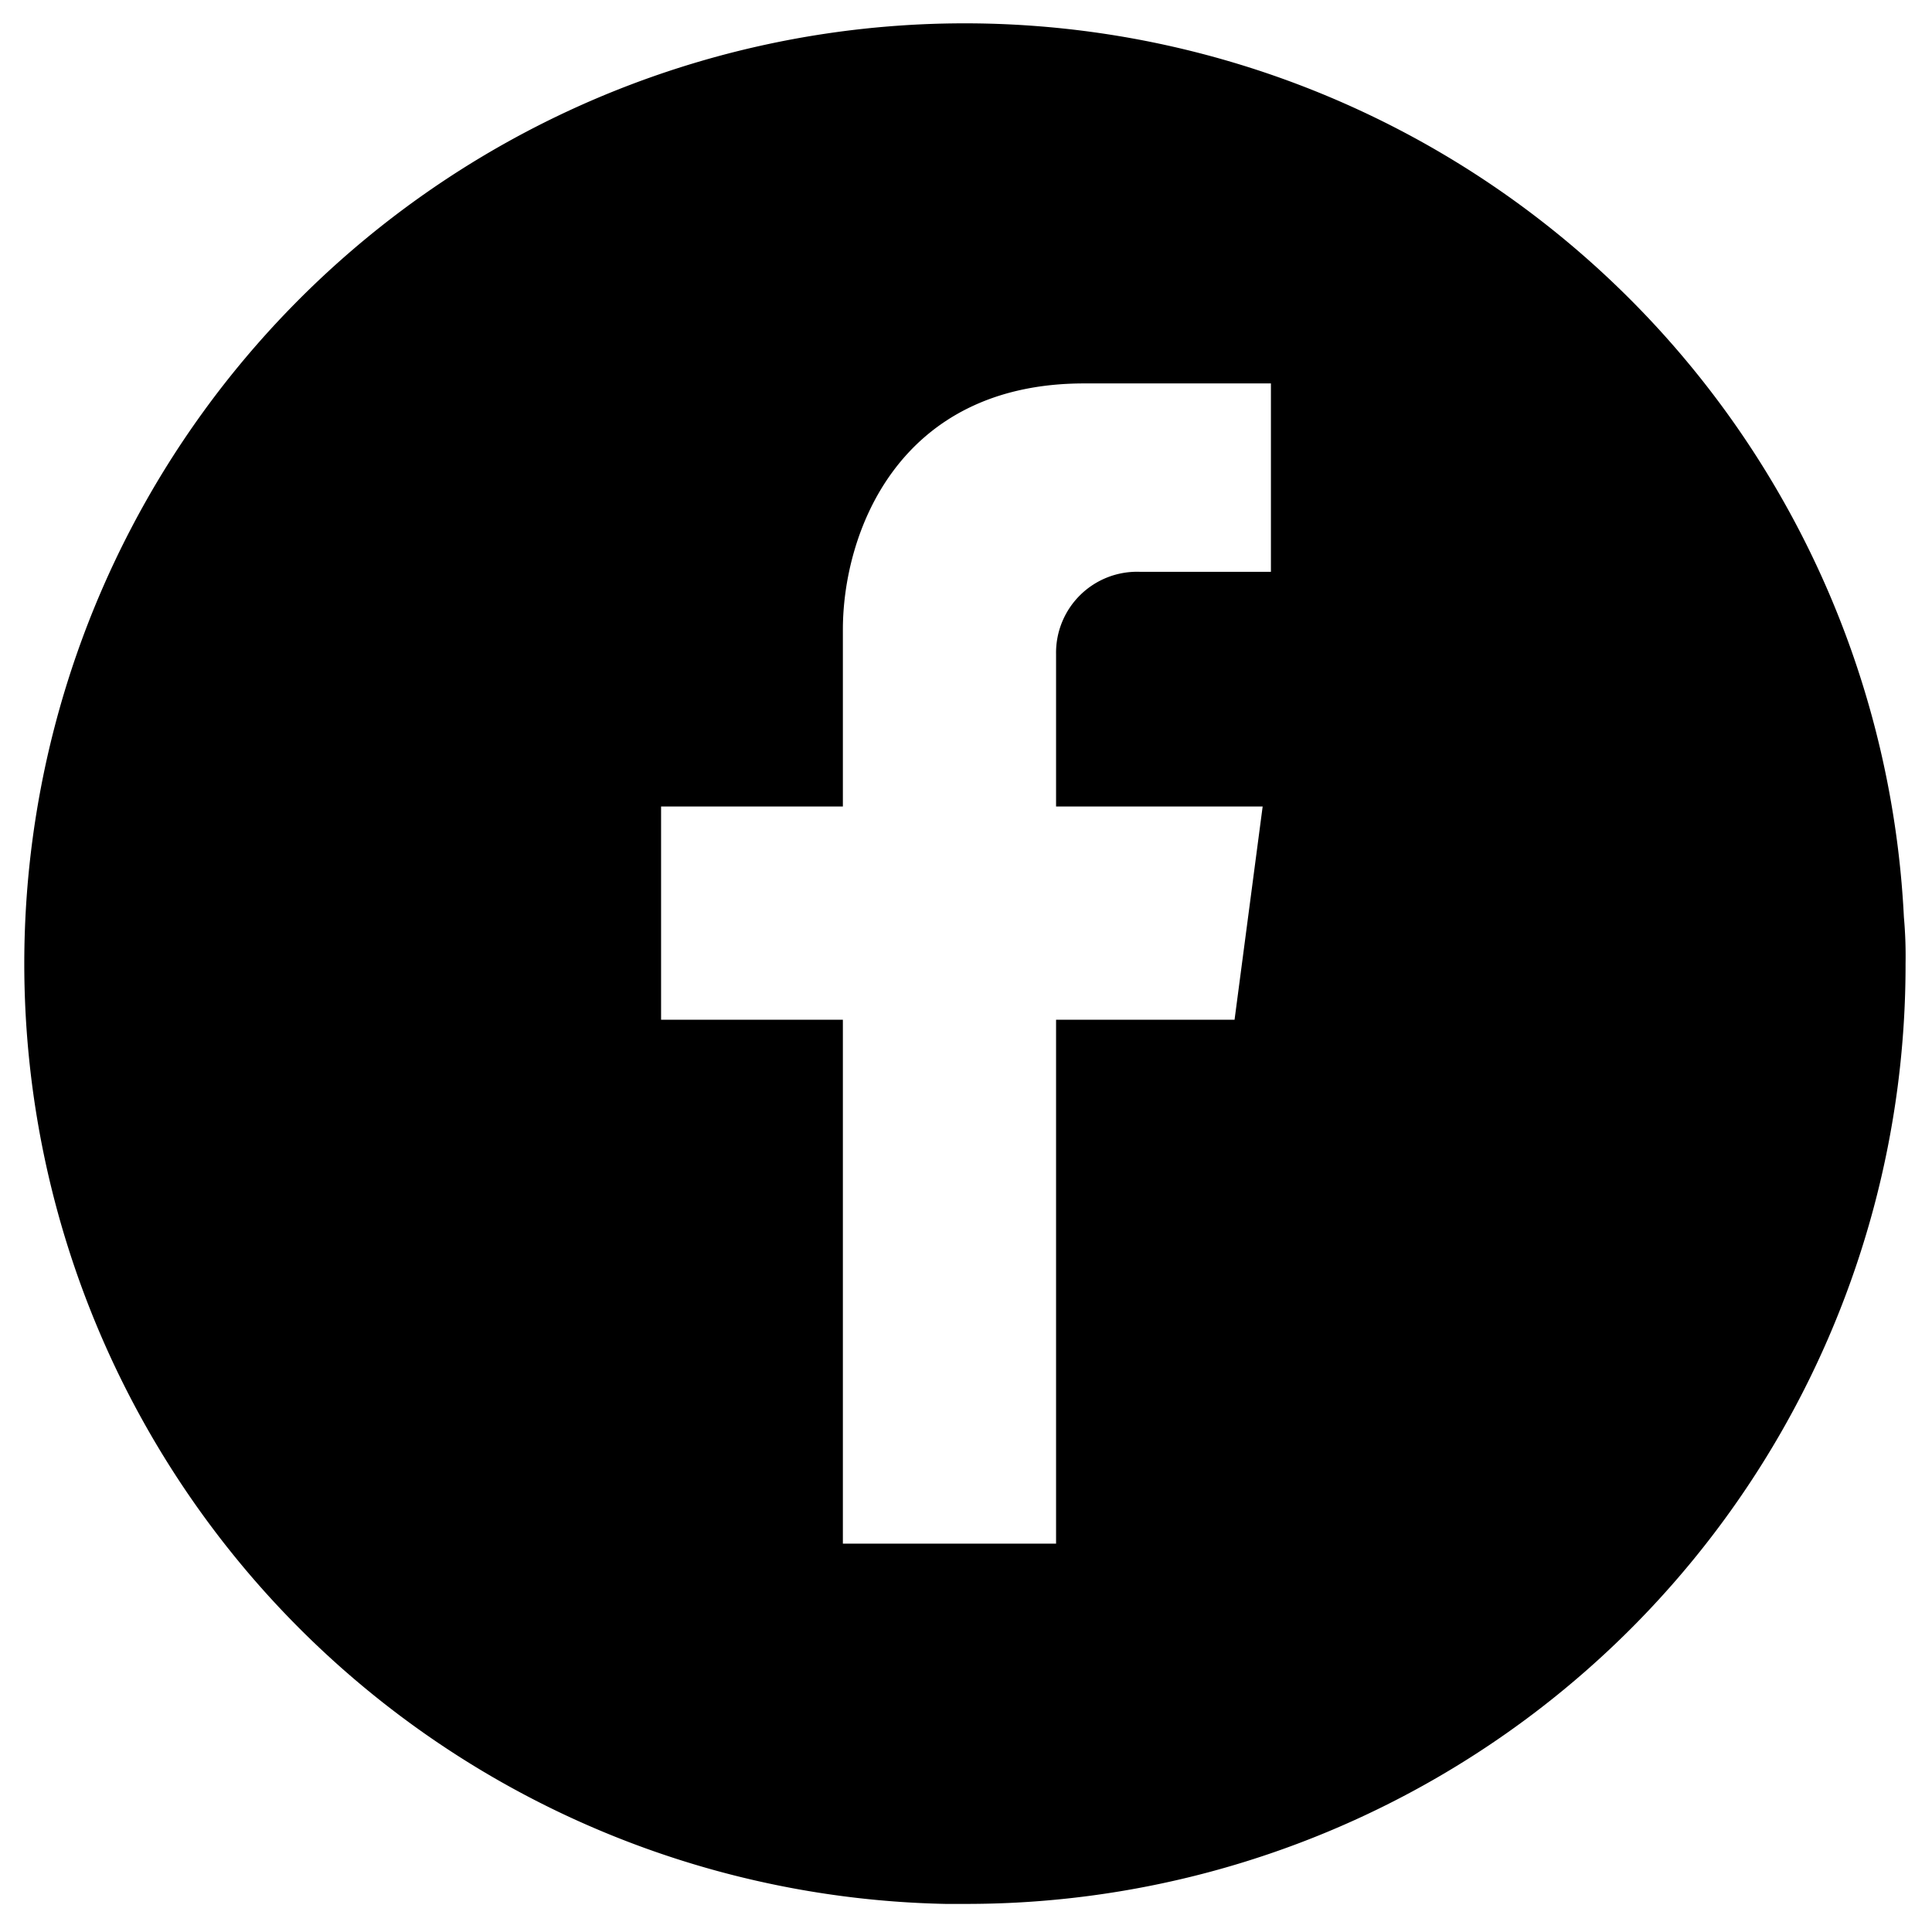 <svg xmlns="http://www.w3.org/2000/svg" width="1.6in" height="1.6in" viewBox="0 0 116.9 116.9"><path d="M115.3 58.3a56.8 56.8 0 0 1-56.8 56.9h-1.3a56.9 56.9 0 1 1 58-59.7 26.2 26.2 0 0 1 .1 2.8zM69 34.6h7.9V23.2H65.6C54.3 23.2 51 32.3 51 38.1v10.7H40v12.9h11v31.7h12.9V61.7h10.8l1.7-12.9H63.9v-9.2a4.9 4.9 0 0 1 5.1-5z"/></svg>